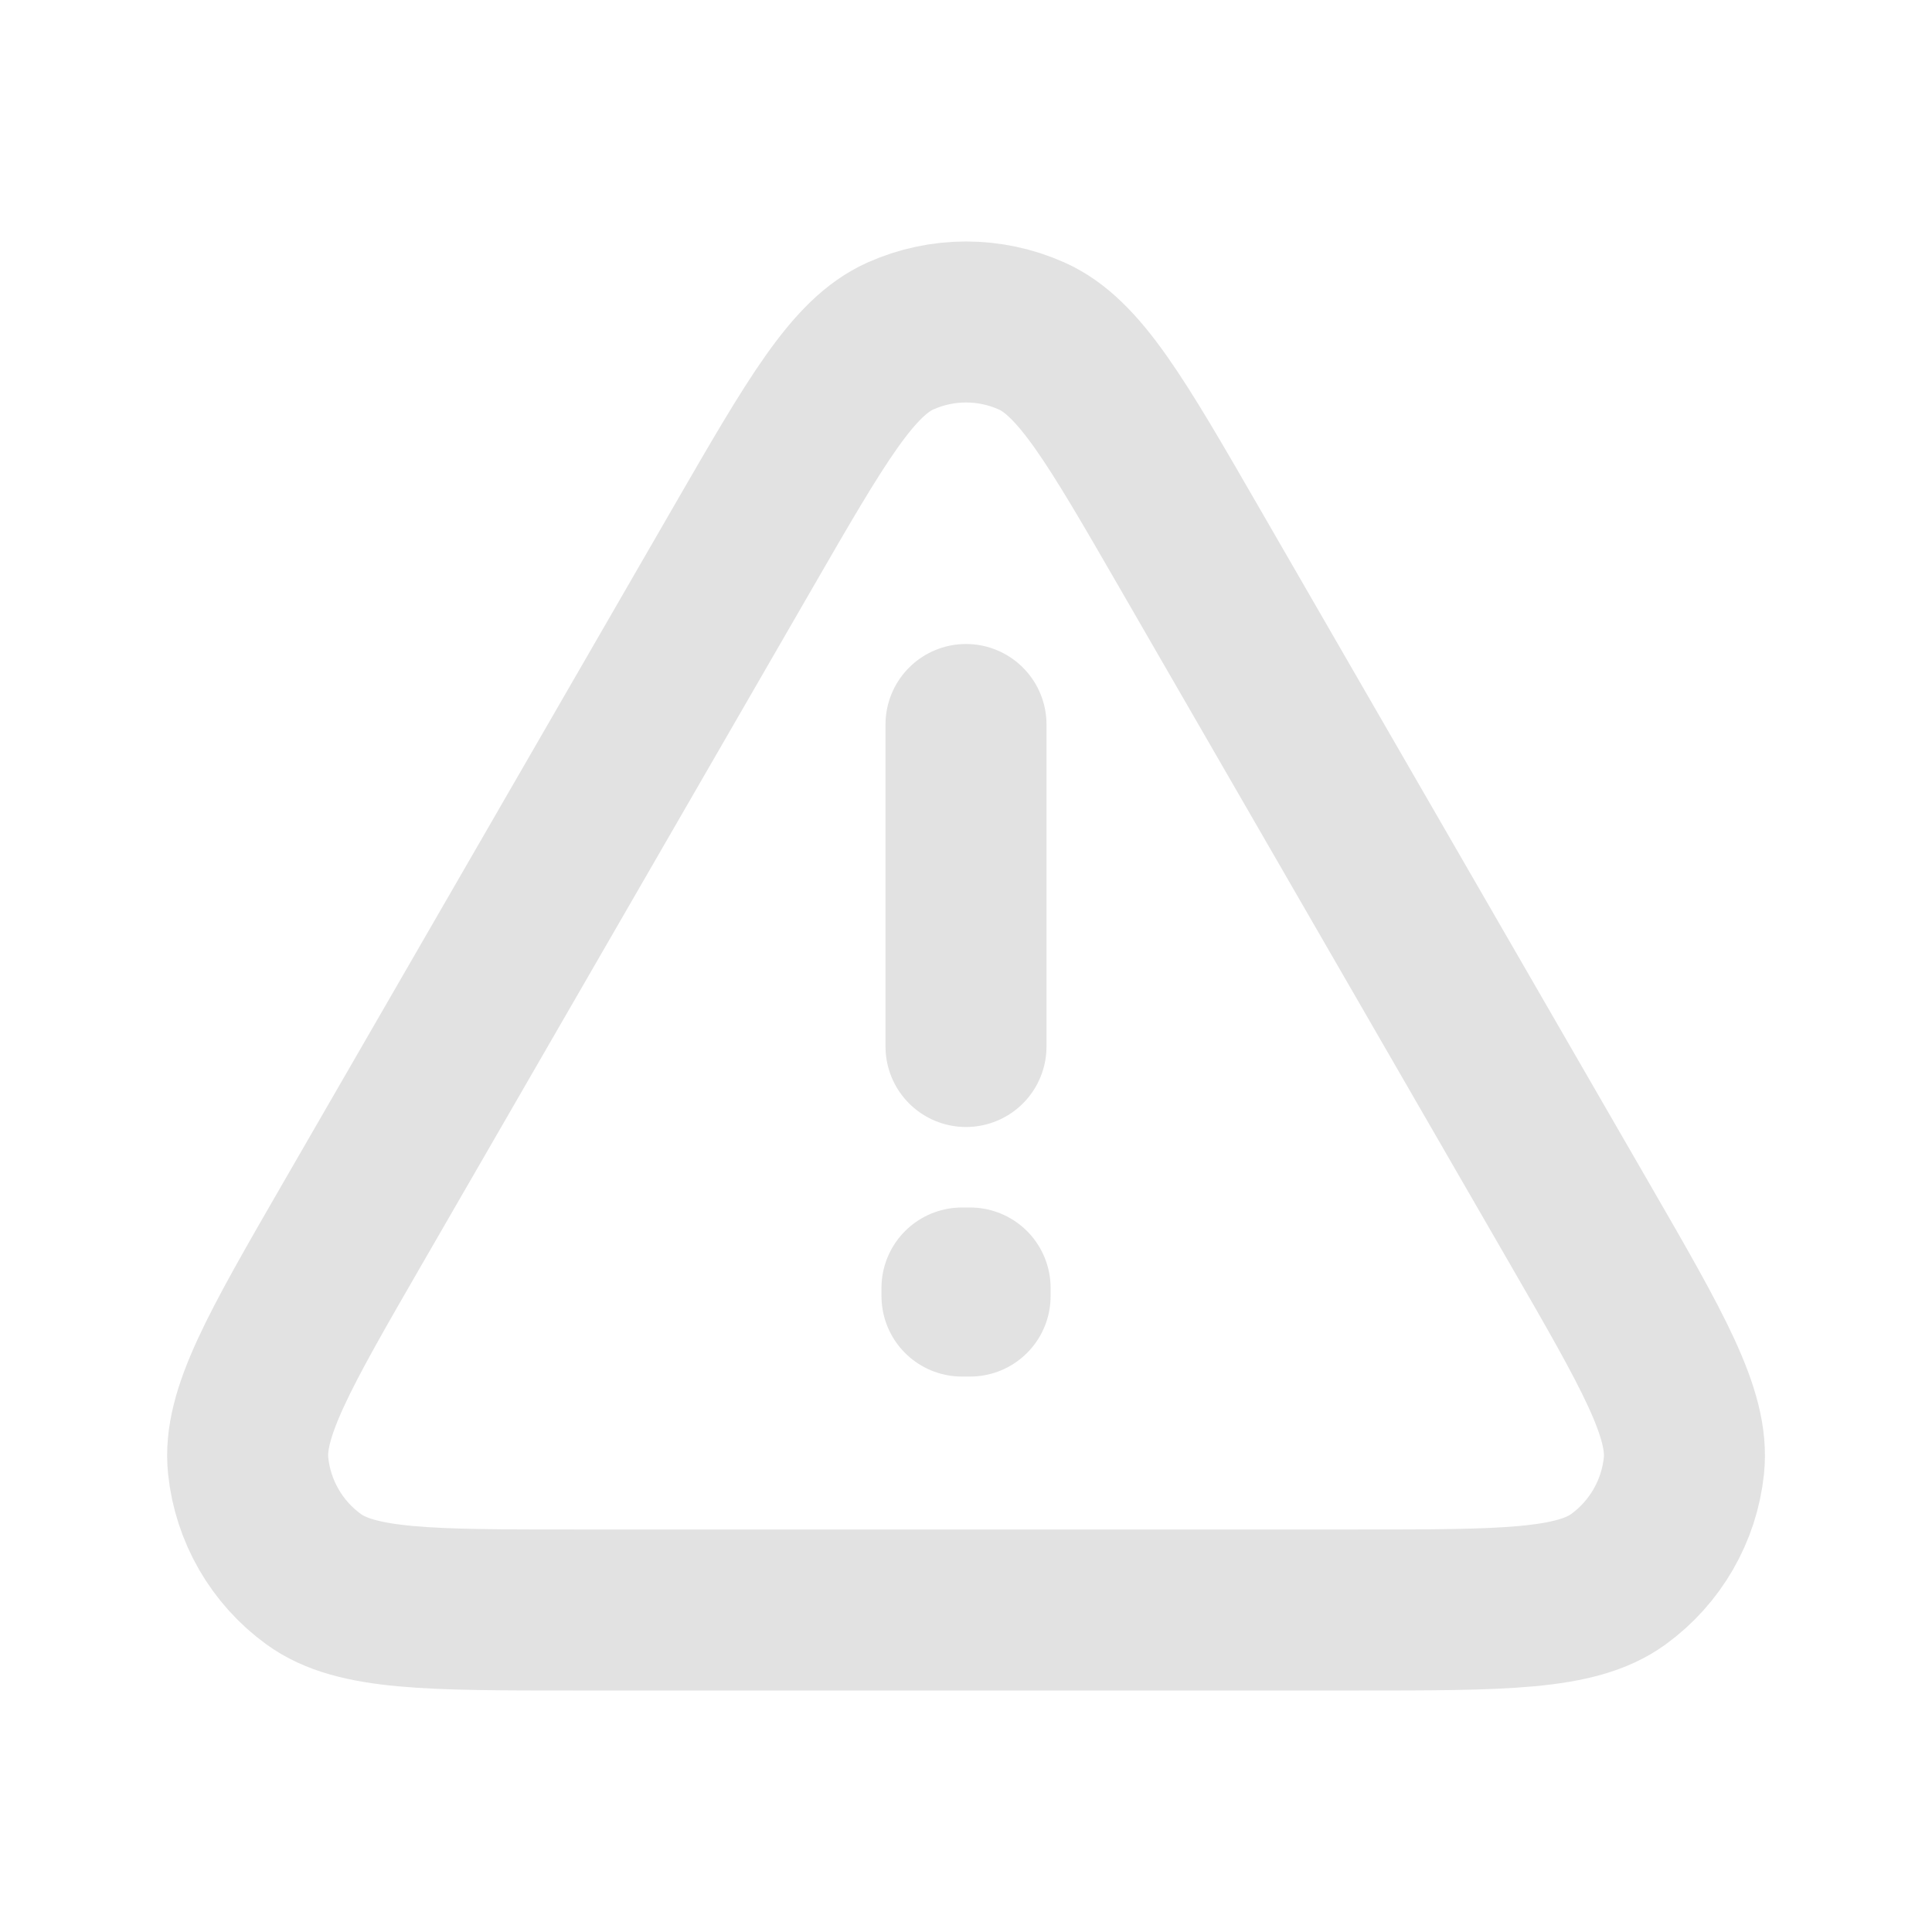 <?xml version="1.0" encoding="UTF-8"?>
<svg id="uuid-51161df2-eb63-4dd4-ba64-5922ca1d20d5" data-name="레이어 1" xmlns="http://www.w3.org/2000/svg" viewBox="0 0 24 24">
  <defs>
    <style>
      .uuid-a9fdcd00-6b13-41c9-b843-a10ad131c135 {
        fill: none;
        stroke: #e2e2e2;
        stroke-linecap: round;
        stroke-linejoin: round;
        stroke-width: 2px;
      }
    </style>
  </defs>
  <g id="uuid-754595e3-82ce-4cd3-9046-f8bc4f8fa203" data-name="Warning / Triangle_Warning">
    <path id="uuid-10470f70-db9c-4fd2-96be-ece69e6db0b3" data-name="Vector" class="uuid-a9fdcd00-6b13-41c9-b843-a10ad131c135" d="m12,9v4m-7.621,2.2c-.909,1.575-1.364,2.363-1.296,3.009.059.564.355,1.076.814,1.409.526.382,1.434.382,3.252.382h9.703c1.818,0,2.726,0,3.252-.382.458-.333.755-.845.814-1.409.068-.646-.386-1.434-1.296-3.009l-4.85-8.4c-.909-1.575-1.364-2.363-1.958-2.627-.518-.231-1.109-.231-1.627,0-.593.264-1.048,1.052-1.957,2.626l-4.851,8.401Zm7.672.8v.1h-.101s0-.1,0-.1h.101Z"/>
  </g>
</svg>
